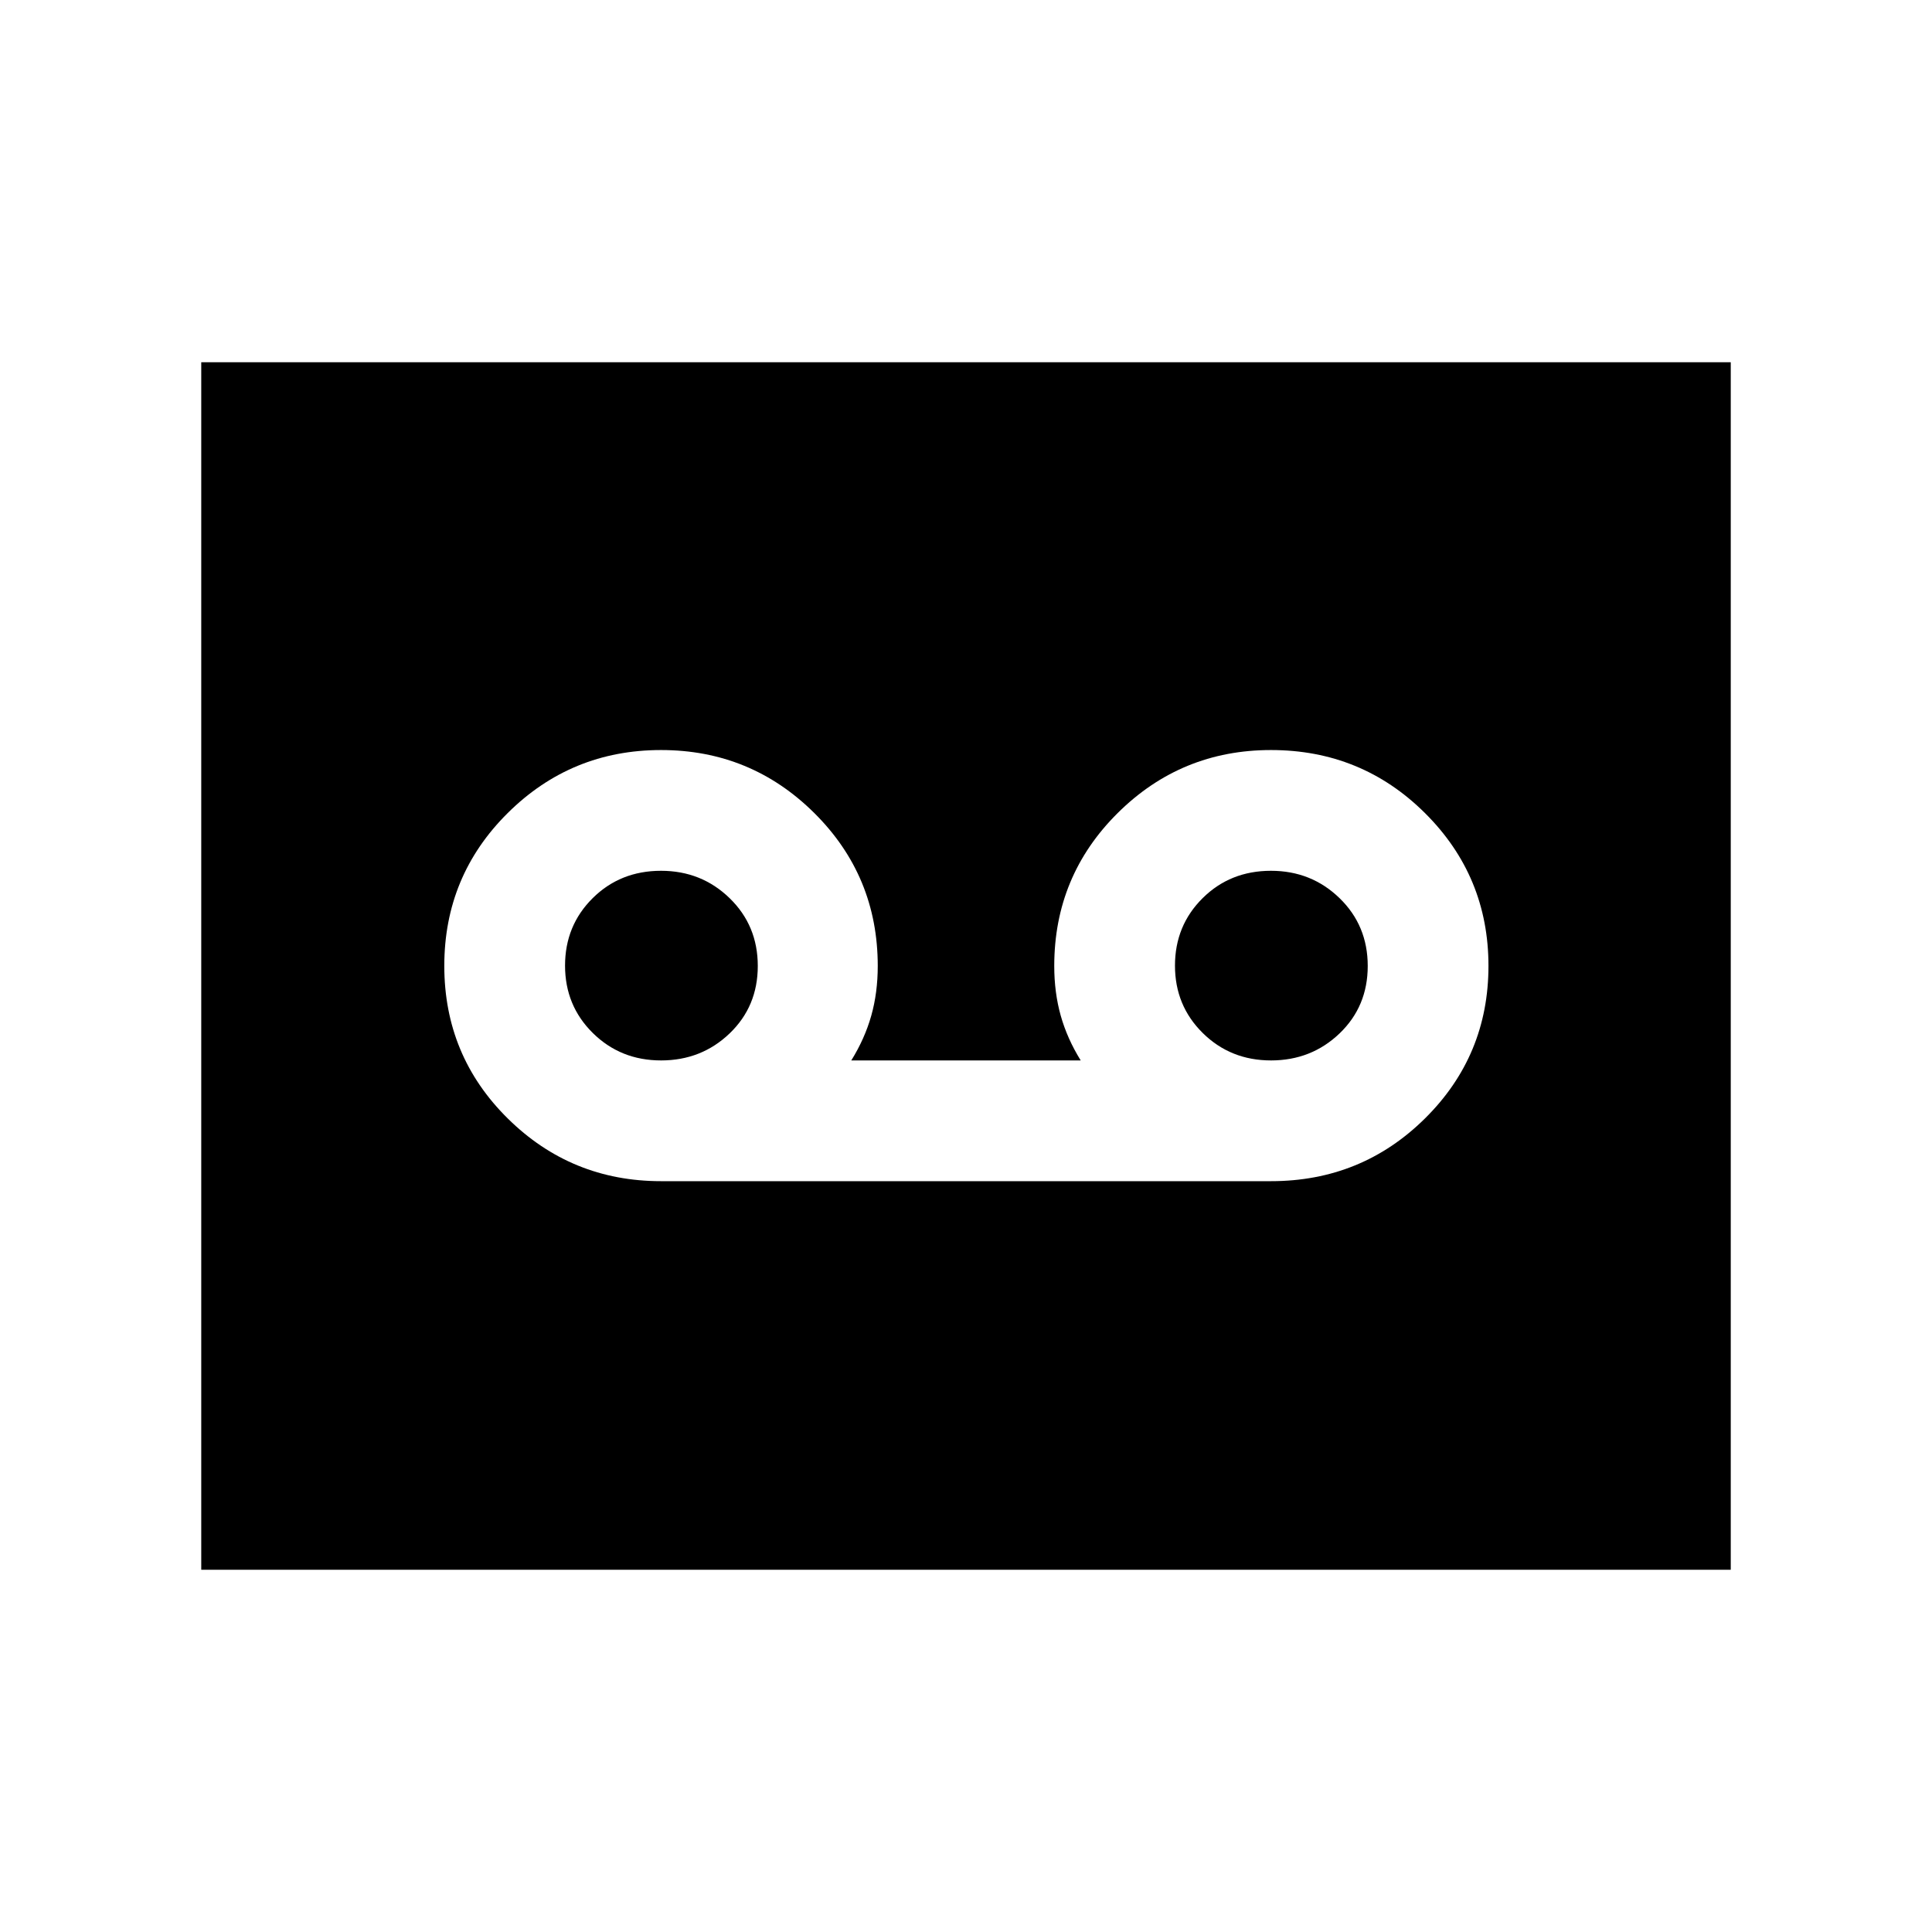 <svg xmlns="http://www.w3.org/2000/svg" height="24" viewBox="0 -960 960 960" width="24"><path d="M631.54-373.08q45.03 0 76.55-31.2 31.52-31.2 31.52-75.77 0-44.56-31.52-75.91-31.52-31.35-76.55-31.35-44.62 0-76.16 31.3-31.53 31.3-31.53 76.01 0 13.26 3.23 24.71 3.23 11.44 9.92 22.21H423q6.69-10.77 9.92-22.21 3.23-11.45 3.23-24.71 0-44.71-31.53-76.01-31.54-31.3-76.16-31.3-44.61 0-76.15 31.28-31.54 31.28-31.54 75.96 0 44.68 31.54 75.84 31.54 31.15 76.15 31.15h303.08Zm-303.08-60q-20.07 0-33.88-13.61-13.81-13.62-13.81-33.5 0-19.89 13.71-33.5 13.71-13.62 33.98-13.62 20.08 0 34.08 13.6 14 13.59 14 33.69 0 20.1-14 33.52-14 13.42-34.08 13.42Zm303.08 0q-20.08 0-33.89-13.61-13.81-13.62-13.81-33.5 0-19.89 13.72-33.5 13.71-13.62 33.98-13.62 20.07 0 34.08 13.6 14 13.59 14 33.69 0 20.1-14 33.52-14.01 13.42-34.08 13.42ZM100-180v-600h760v600H100Z"/></svg>